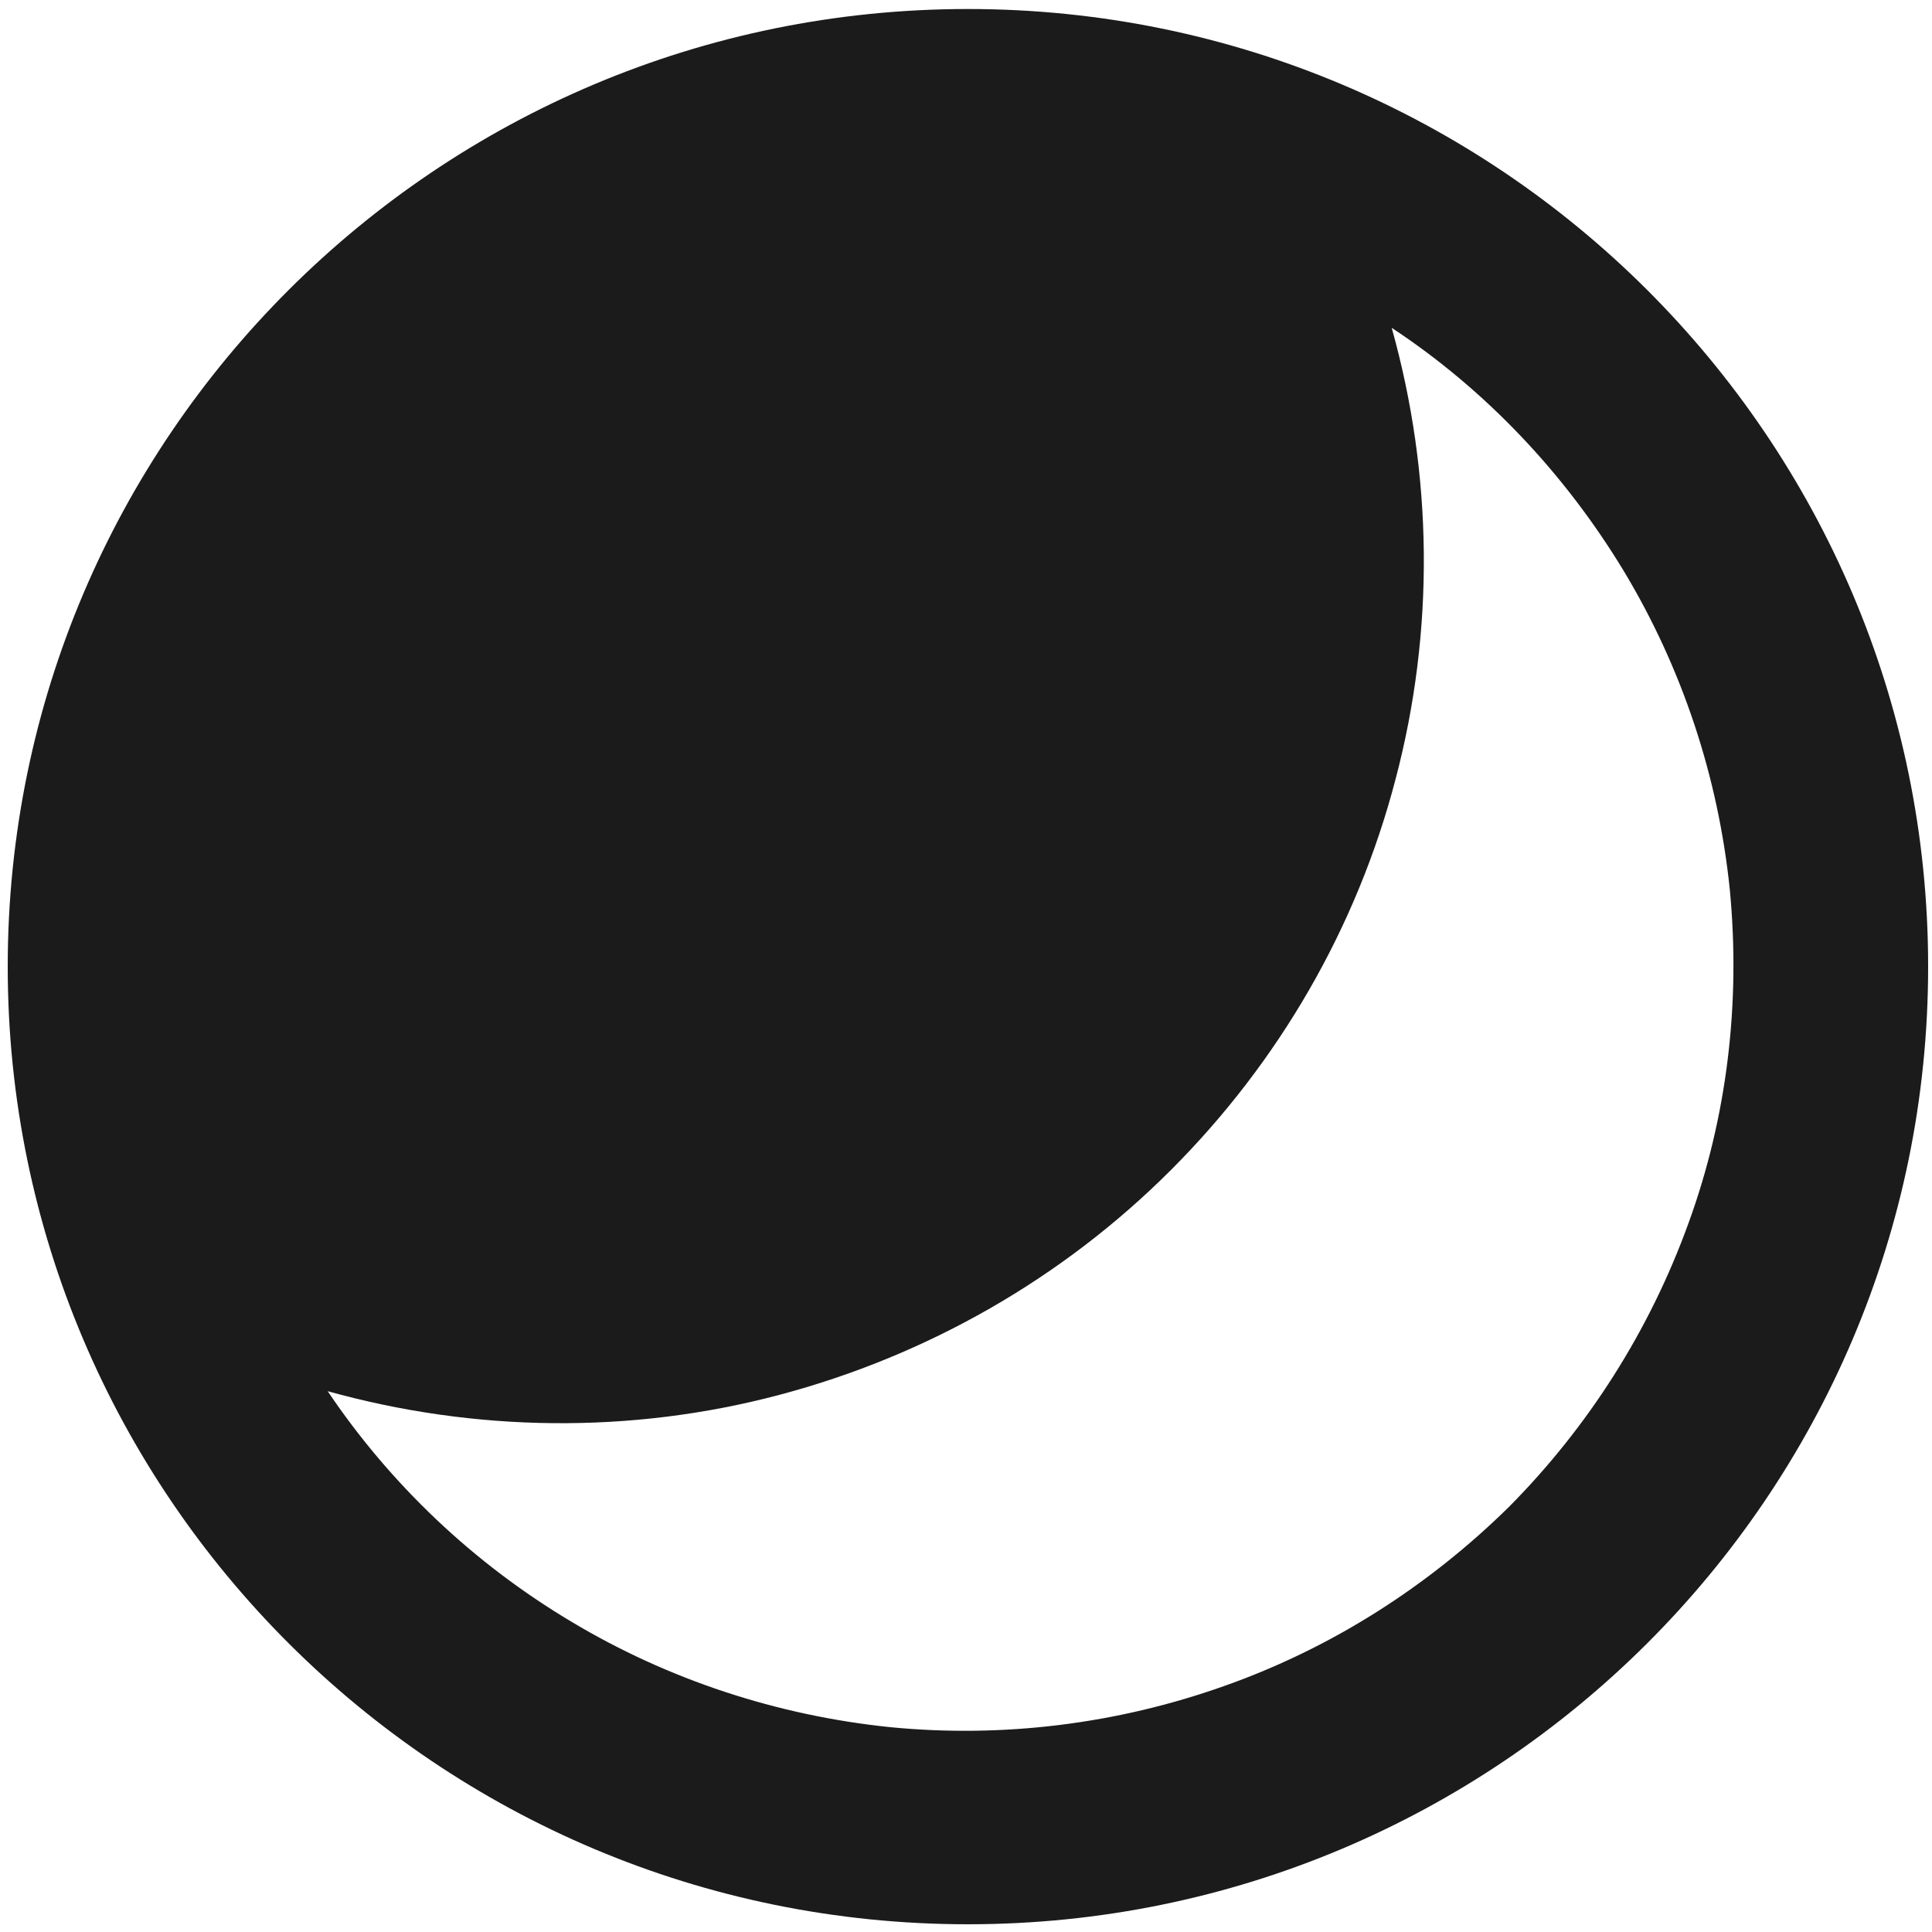 <?xml version="1.0"?>
<svg width="30" height="30" xmlns="http://www.w3.org/2000/svg" xmlns:svg="http://www.w3.org/2000/svg">
 <defs>
  <clipPath id="clip0_3_100">
   <rect fill="white" height="30" id="svg_1" width="30"/>
  </clipPath>
 </defs>
 <g class="layer">
  <title>Layer 1</title>
  <g clip-path="url(#clip0_3_100)" id="svg_2">
   <path d="m15.03,29.88c-8.23,0 -14.91,-6.66 -14.91,-14.87c0,-8.21 6.68,-14.87 14.91,-14.87c8.23,0 14.91,6.66 14.91,14.87c0,8.21 -6.68,14.87 -14.91,14.87zm-9.95,-8.29c0.98,1.46 2.28,2.69 3.79,3.59c1.5,0.9 3.2,1.46 4.96,1.64c1.75,0.17 3.52,-0.05 5.18,-0.64c1.67,-0.59 3.17,-1.55 4.42,-2.78c1.24,-1.25 2.19,-2.75 2.79,-4.41c0.6,-1.65 0.81,-3.42 0.64,-5.18c-0.18,-1.75 -0.74,-3.44 -1.65,-4.95c-0.91,-1.5 -2.13,-2.8 -3.6,-3.77c0.64,2.28 0.67,4.7 0.06,7.01c-0.6,2.3 -1.81,4.39 -3.49,6.07c-1.68,1.68 -3.78,2.88 -6.08,3.49c-2.3,0.61 -4.73,0.58 -7.02,-0.06z" fill="#1B1B1B" id="svg_3"/>
  </g>
 </g>
</svg>